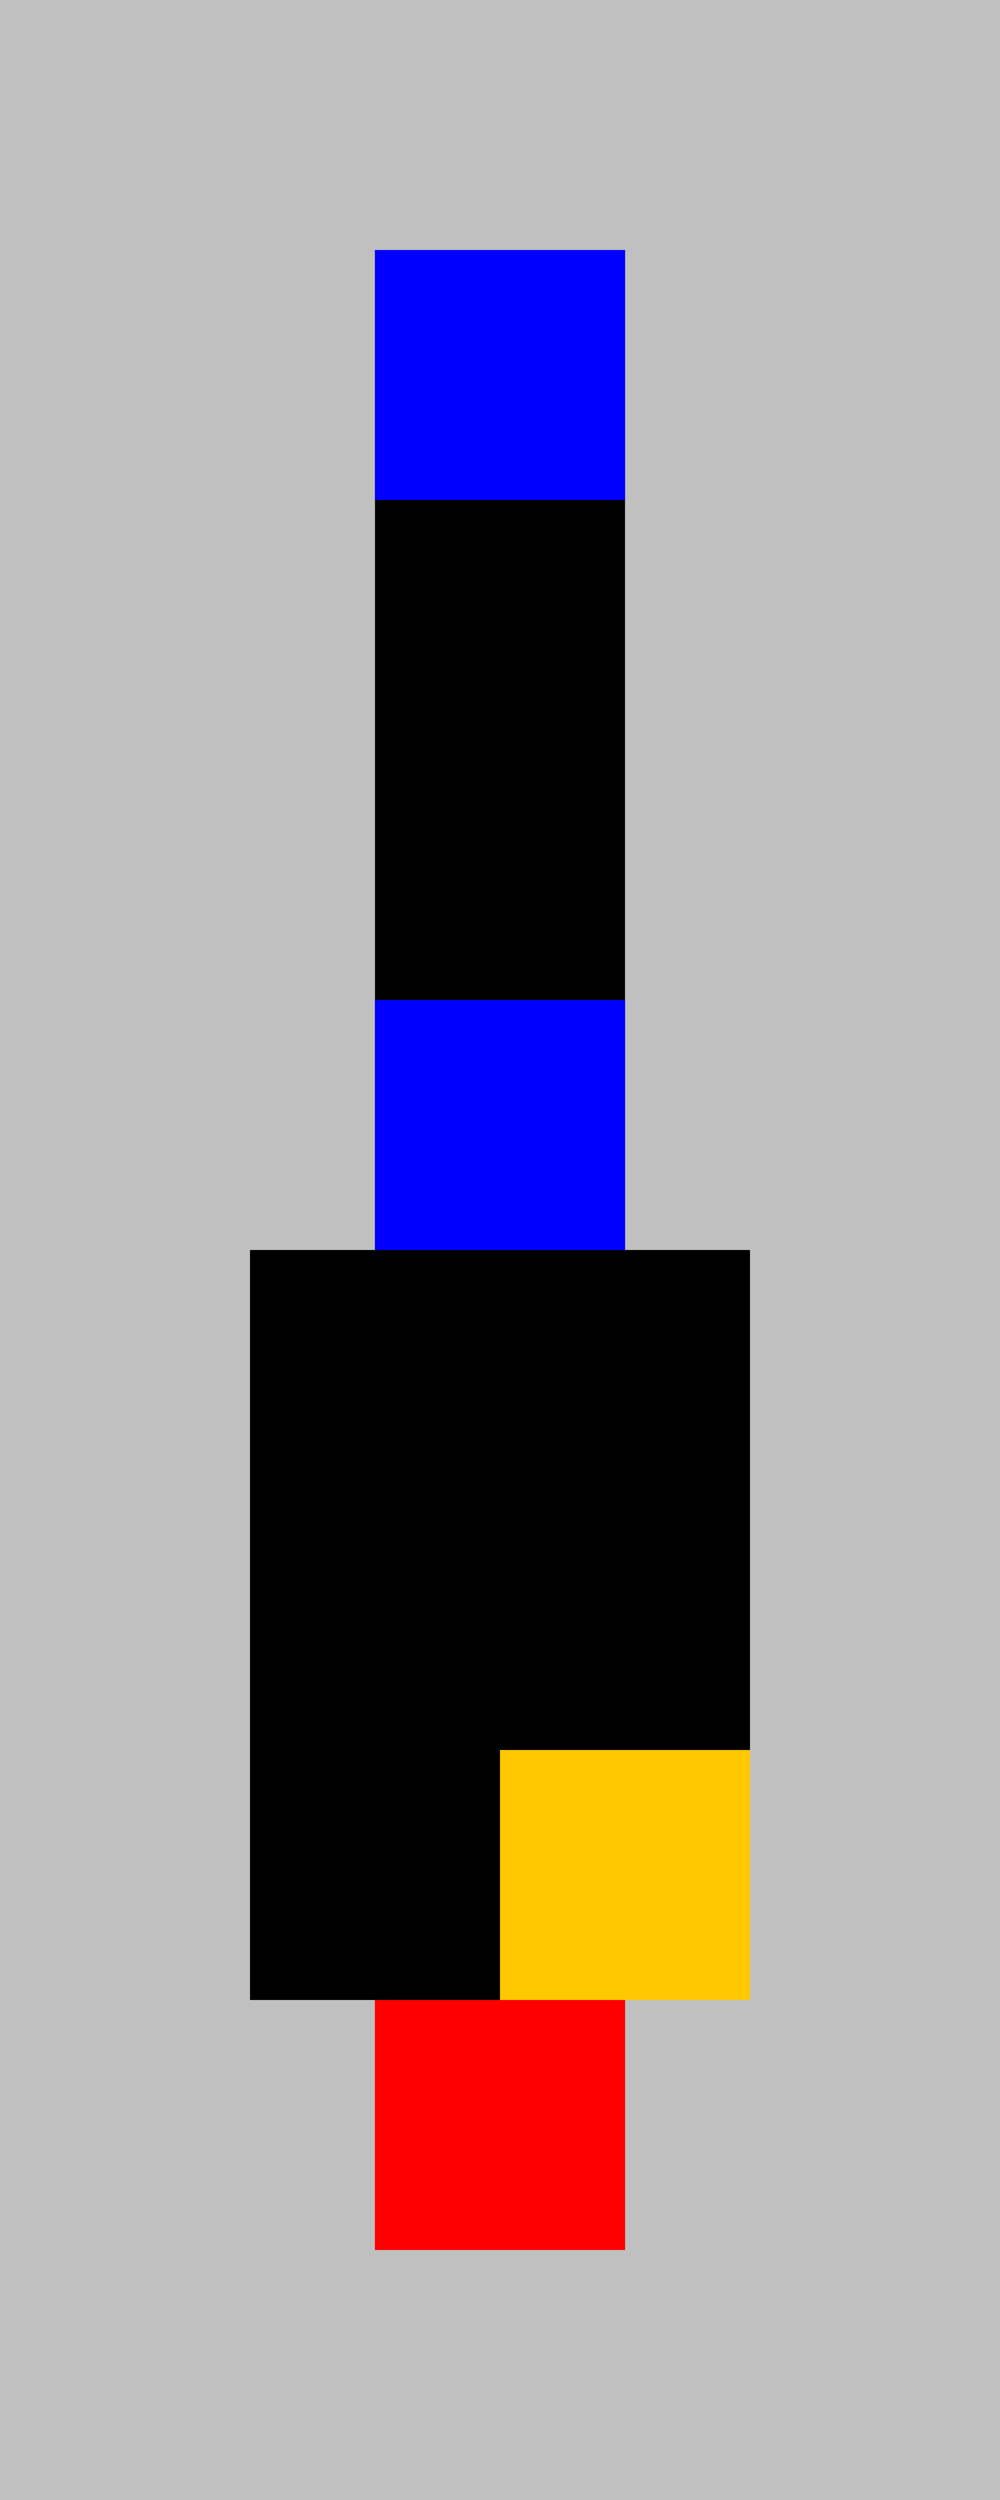 <?xml version="1.0"?>
<!DOCTYPE svg PUBLIC '-//W3C//DTD SVG 1.0//EN'
          'http://www.w3.org/TR/2001/REC-SVG-20010904/DTD/svg10.dtd'>
<svg fill-opacity="1" xmlns:xlink="http://www.w3.org/1999/xlink" color-rendering="auto" color-interpolation="auto" text-rendering="auto" stroke="black" stroke-linecap="square" width="8" stroke-miterlimit="10" shape-rendering="auto" stroke-opacity="1" fill="black" stroke-dasharray="none" font-weight="normal" stroke-width="1" height="20" xmlns="http://www.w3.org/2000/svg" font-family="'Dialog'" font-style="normal" stroke-linejoin="miter" font-size="12px" stroke-dashoffset="0" image-rendering="auto"
><!--Generated by the Batik Graphics2D SVG Generator--><defs id="genericDefs"
  /><g
  ><g fill="silver" stroke="silver"
    ><rect x="0" width="8" height="20" y="0" stroke="none"
      /><rect fill="black" x="3" width="2" height="2" y="2" stroke="none"
      /><rect fill="blue" x="3" width="2" height="2" y="2" stroke="none"
      /><rect fill="black" x="3" width="2" height="2" y="4" stroke="none"
      /><rect fill="black" x="3" width="2" height="2" y="6" stroke="none"
      /><rect fill="black" x="3" width="2" height="2" y="8" stroke="none"
      /><rect fill="blue" x="3" width="2" height="2" y="8" stroke="none"
      /><rect fill="black" x="2" width="4" height="2" y="10" stroke="none"
      /><rect fill="black" x="2" width="4" height="2" y="12" stroke="none"
      /><rect fill="black" x="2" width="4" height="2" y="14" stroke="none"
      /><rect fill="rgb(255,200,0)" x="4" width="2" height="2" y="14" stroke="none"
      /><rect fill="black" x="3" width="2" height="2" y="16" stroke="none"
      /><rect fill="blue" x="3" width="2" height="2" y="16" stroke="none"
      /><rect fill="rgb(255,200,0)" x="3" width="2" height="2" y="16" stroke="none"
      /><rect fill="red" x="3" width="2" height="2" y="16" stroke="none"
    /></g
  ></g
></svg
>
